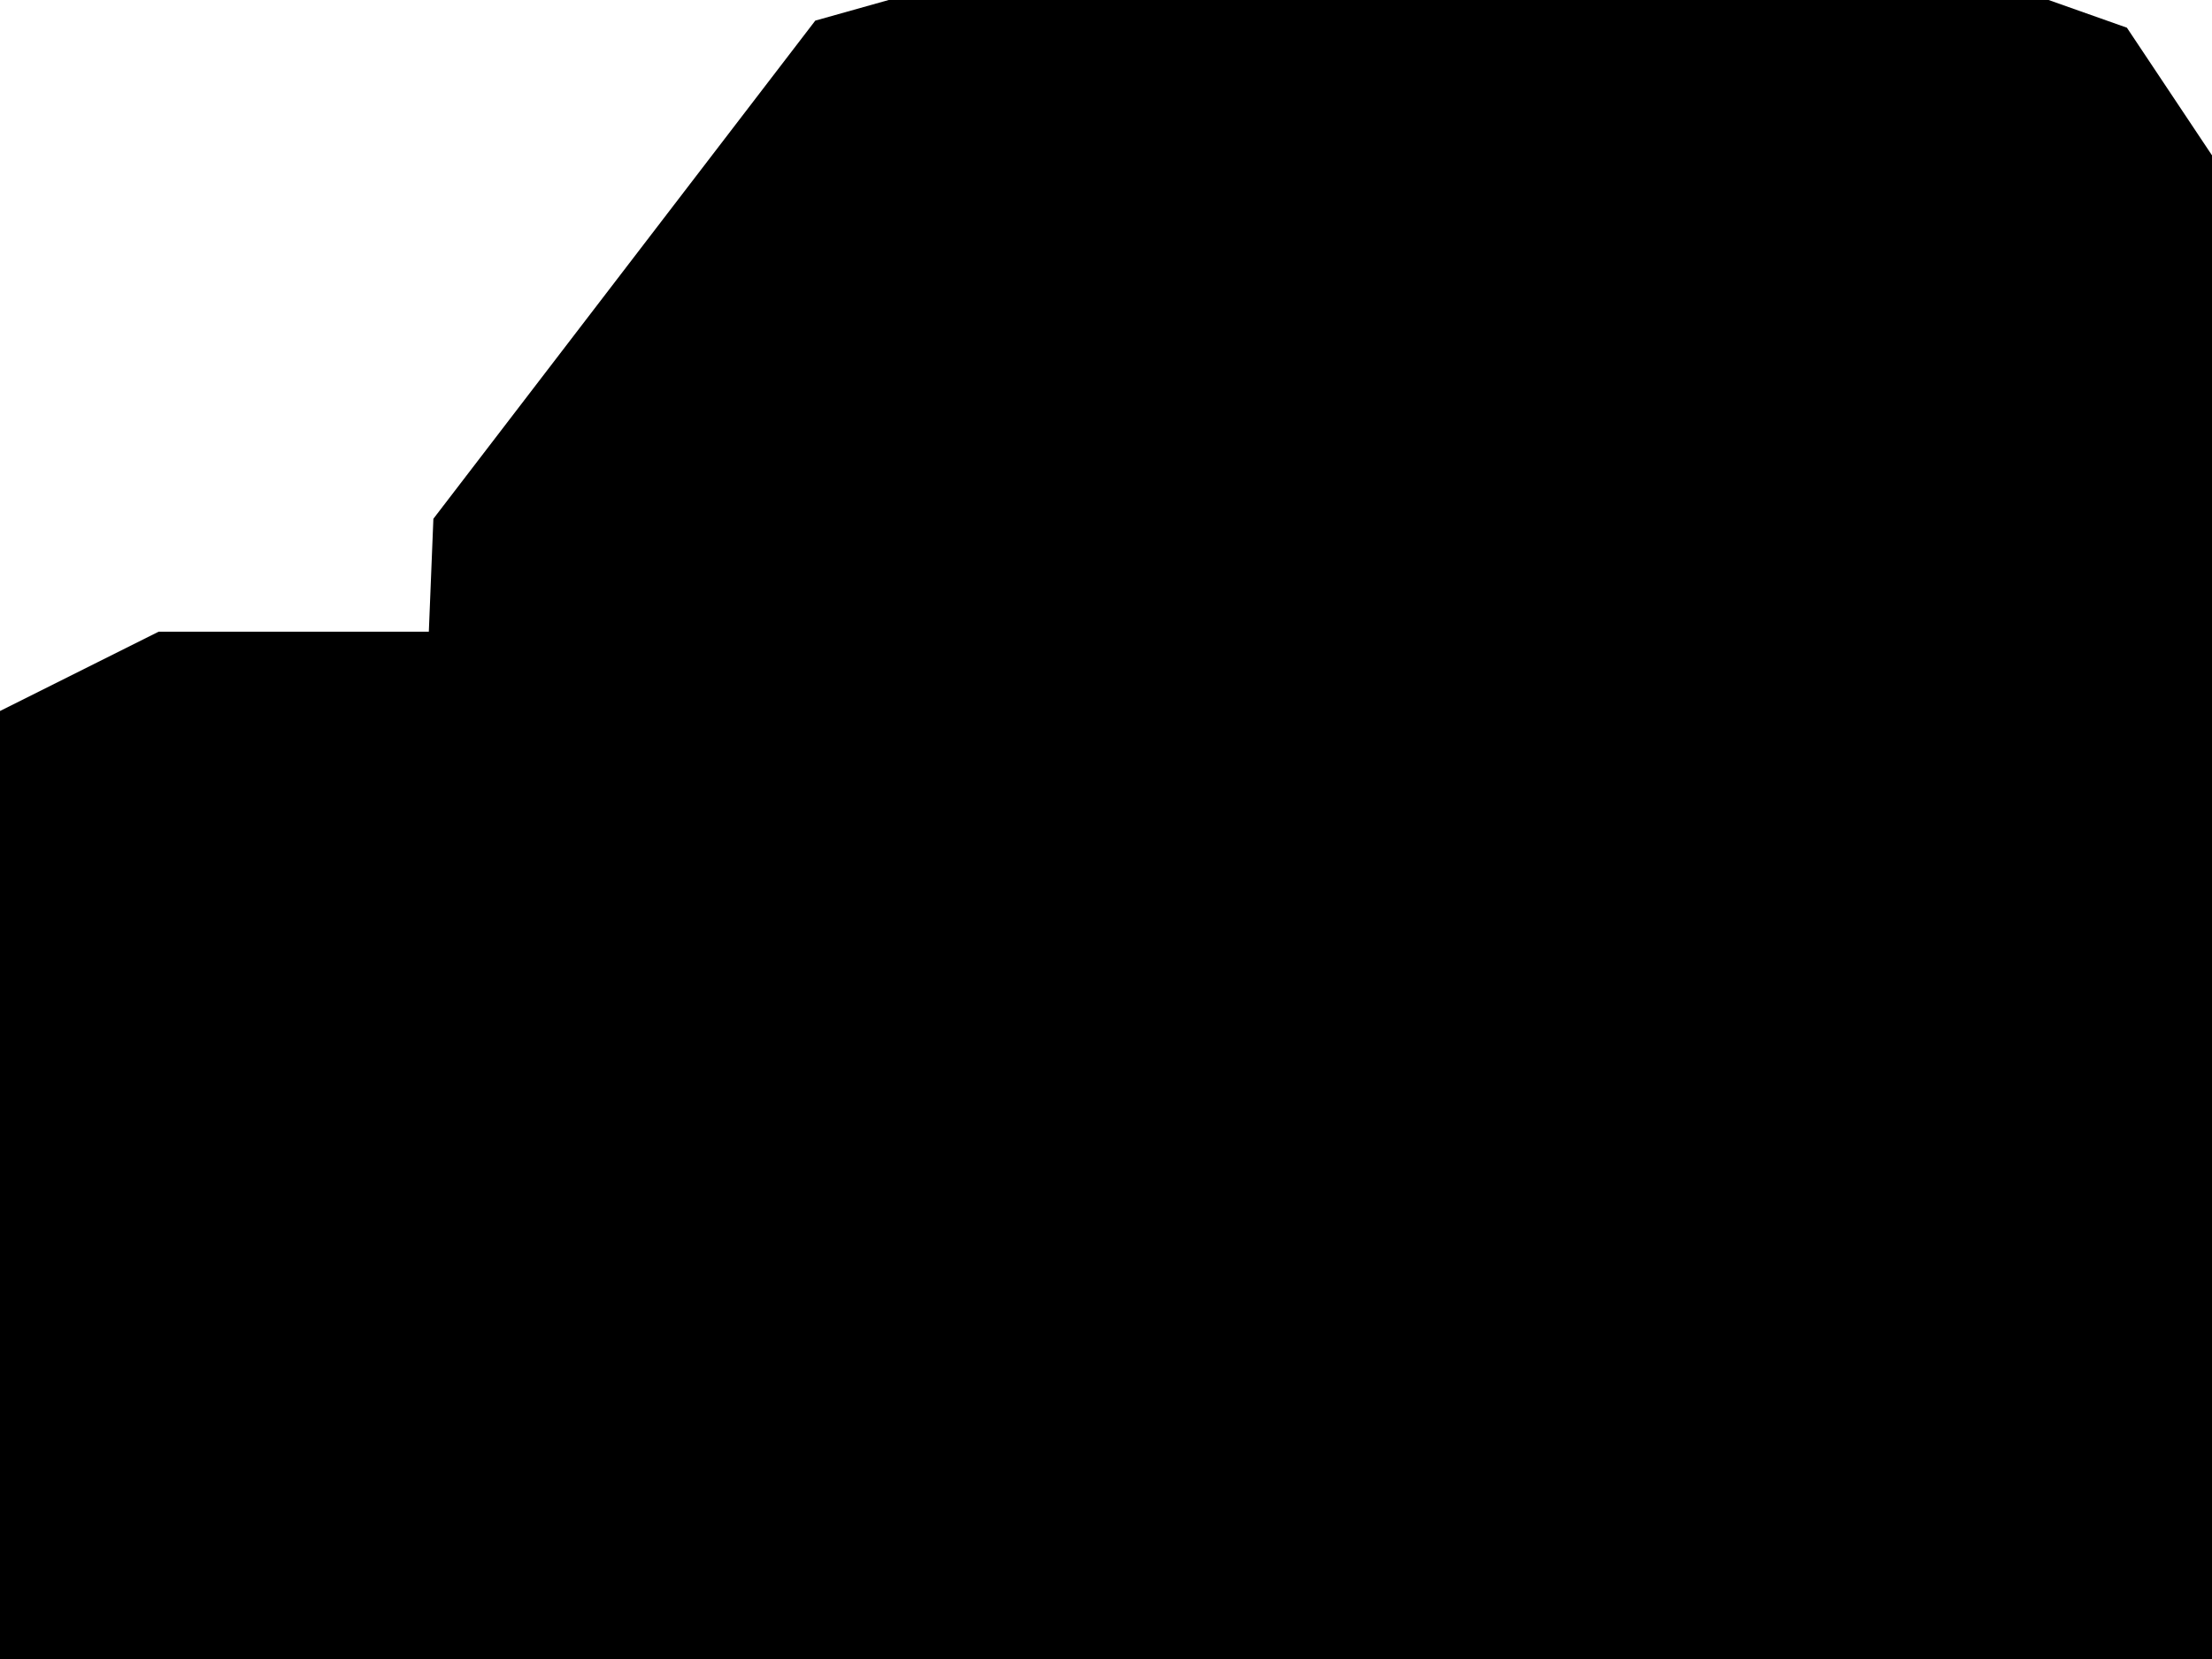 <?xml version="1.0" encoding="UTF-8" standalone="no"?>
<svg
   xmlns:dc="http://purl.org/dc/elements/1.1/"
   xmlns:cc="http://creativecommons.org/ns#"
   xmlns:rdf="http://www.w3.org/1999/02/22-rdf-syntax-ns#"
   xmlns:svg="http://www.w3.org/2000/svg"
   xmlns="http://www.w3.org/2000/svg"
   xmlns:sodipodi="http://sodipodi.sourceforge.net/DTD/sodipodi-0.dtd"
   xmlns:inkscape="http://www.inkscape.org/namespaces/inkscape"
   width="640"
   height="480"
   id="svg2"
   version="1.1"
   inkscape:version="0.91 r13725"
   sodipodi:docname="lvl0.svg">
  <defs
     id="defs20" />
  <sodipodi:namedview
     pagecolor="#ffffff"
     bordercolor="#666666"
     borderopacity="1"
     objecttolerance="10"
     gridtolerance="10"
     guidetolerance="10"
     inkscape:pageopacity="0"
     inkscape:pageshadow="2"
     inkscape:window-width="1412"
     inkscape:window-height="691"
     id="namedview18"
     showgrid="false"
     inkscape:zoom="0.10338285"
     inkscape:cx="-706.48509"
     inkscape:cy="679.18009"
     inkscape:window-x="0"
     inkscape:window-y="0"
     inkscape:window-maximized="0"
     inkscape:current-layer="g4" />
  <!-- Created with SVG-edit - http://svg-edit.googlecode.com/ -->
  <g
     id="g4"
     display="inline"
     transform="translate(33.032,12.387)"
     style="display:inline">
    <title
       id="title6">Layer 1</title>
    <rect
       stroke-miterlimit="4"
       id="svg_1"
       height="94.328"
       width="34.328"
       y="-135.545"
       x="791.605"
       style="fill:#00ff00;stroke:#000000;stroke-width:5.672;stroke-miterlimit:4" />
    <path
       id="svg_2"
       d=""
       inkscape:connector-curvature="0"
       style="fill:#ff0000;stroke:#000000;stroke-width:9.375" />
    <path
       id="svg_3"
       d=""
       inkscape:connector-curvature="0"
       style="fill:#ff0000;stroke:#000000;stroke-width:9.375" />
    <path
       id="svg_4"
       d="m -586.038,295.074 360,0 240,-120 600,0 0,480 -600,0 -600,0 0,-360 z"
       stroke-linecap="null"
       stroke-linejoin="null"
       inkscape:connector-curvature="0"
       style="fill:#000000;stroke:#000000;stroke-width:9.375" />
    <rect
       y="226.909"
       x="-30.602"
       height="118.713"
       width="1035.16"
       id="rect3400"
       style="fill:#000000;fill-rule:evenodd;stroke:#000000;stroke-width:9.375" />
    <rect
       y="106.266"
       x="1005.202"
       height="240"
       width="120"
       id="rect3402"
       style="fill:#000000" />
    <rect
       y="46.266"
       x="1125.202"
       height="120"
       width="240"
       id="rect3404"
       style="fill:#000000" />
    <rect
       y="166.266"
       x="1365.202"
       height="300"
       width="180"
       id="rect3406"
       style="fill:#000000" />
    <path
       d="m 582.346,-4.374 120,180 -4.677,181.55 L 563.561,526.925 389.451,578.579 186.568,503.491 83.64,353.864 92.359,137.708 202.855,-6.421 411.128,-64.924 582.346,-4.374 Z"
       id="path3428"
       inkscape:connector-curvature="0"
       style="fill:#000000" />
    <path
       id="path3430"
       d="M 1502.42,180.964 1622.419,360.964 2591.794,-6.536 1502.42,180.964 Z"
       inkscape:connector-curvature="0"
       style="fill:#000000;fill-rule:evenodd;stroke:#000000;stroke-width:9.375" />
    <rect
       style="fill:#ff00ff"
       id="rect4168"
       width="260.033"
       height="21.898"
       x="720.126"
       y="-2.348" />
    <rect
       style="fill:#ff00ff"
       id="rect4170"
       width="287.405"
       height="19.16"
       x="11.194"
       y="-158.367" />
    <path
       style="fill:none;fill-rule:evenodd;stroke:#000000;stroke-width:1.875px;stroke-linecap:butt;stroke-linejoin:miter;stroke-opacity:1"
       d="m -716.898,296.006 -117.699,158.757 -156.02,98.539 -164.231,68.43 -205.289,46.532 -257.296,30.109 -161.494,8.212 5.474,-106.75 -95.802,2.737 -2.737,98.539 -125.911,-13.686 46.532,-123.173 -109.487,-46.532 -21.898,164.231 -79.379,24.635 -24.635,-257.296 -158.757,5.474 101.276,270.982 -164.231,-32.846 -5.474,-342.148 -164.231,-5.474 16.423,437.95 246.347,54.744 1387.754,-35.583 z"
       id="path4172"
       inkscape:connector-curvature="0" />
    <path
       style="fill:none;fill-rule:evenodd;stroke:#000000;stroke-width:1.875px;stroke-linecap:butt;stroke-linejoin:miter;stroke-opacity:1"
       d="m -2619.243,326.115 -251.821,-8.212 -188.866,-24.635 -210.763,-68.43 -191.603,-128.648 -164.231,-183.392 -125.911,-235.398 -104.013,-372.257 -38.321,-374.995 -172.443,-10.949 82.116,1716.217 1327.536,-131.385 z"
       id="path4174"
       inkscape:connector-curvature="0" />
    <path
       style="fill:none;fill-rule:evenodd;stroke:#000000;stroke-width:1.875px;stroke-linecap:butt;stroke-linejoin:miter;stroke-opacity:1"
       d="m -163.986,-147.419 -405.104,5.474 -2.737,-134.122 -125.911,8.212 16.423,125.911 -322.988,2.737 68.43,-281.93 -194.34,5.474 41.058,268.244 -260.033,16.423 -16.423,-372.257 -290.142,-188.866 123.173,577.547 -405.104,-528.277 -62.955,249.084 112.225,448.899 218.975,54.744 500.906,-54.744 1026.445,-114.962 z"
       id="path4189"
       inkscape:connector-curvature="0" />
  </g>
</svg>
